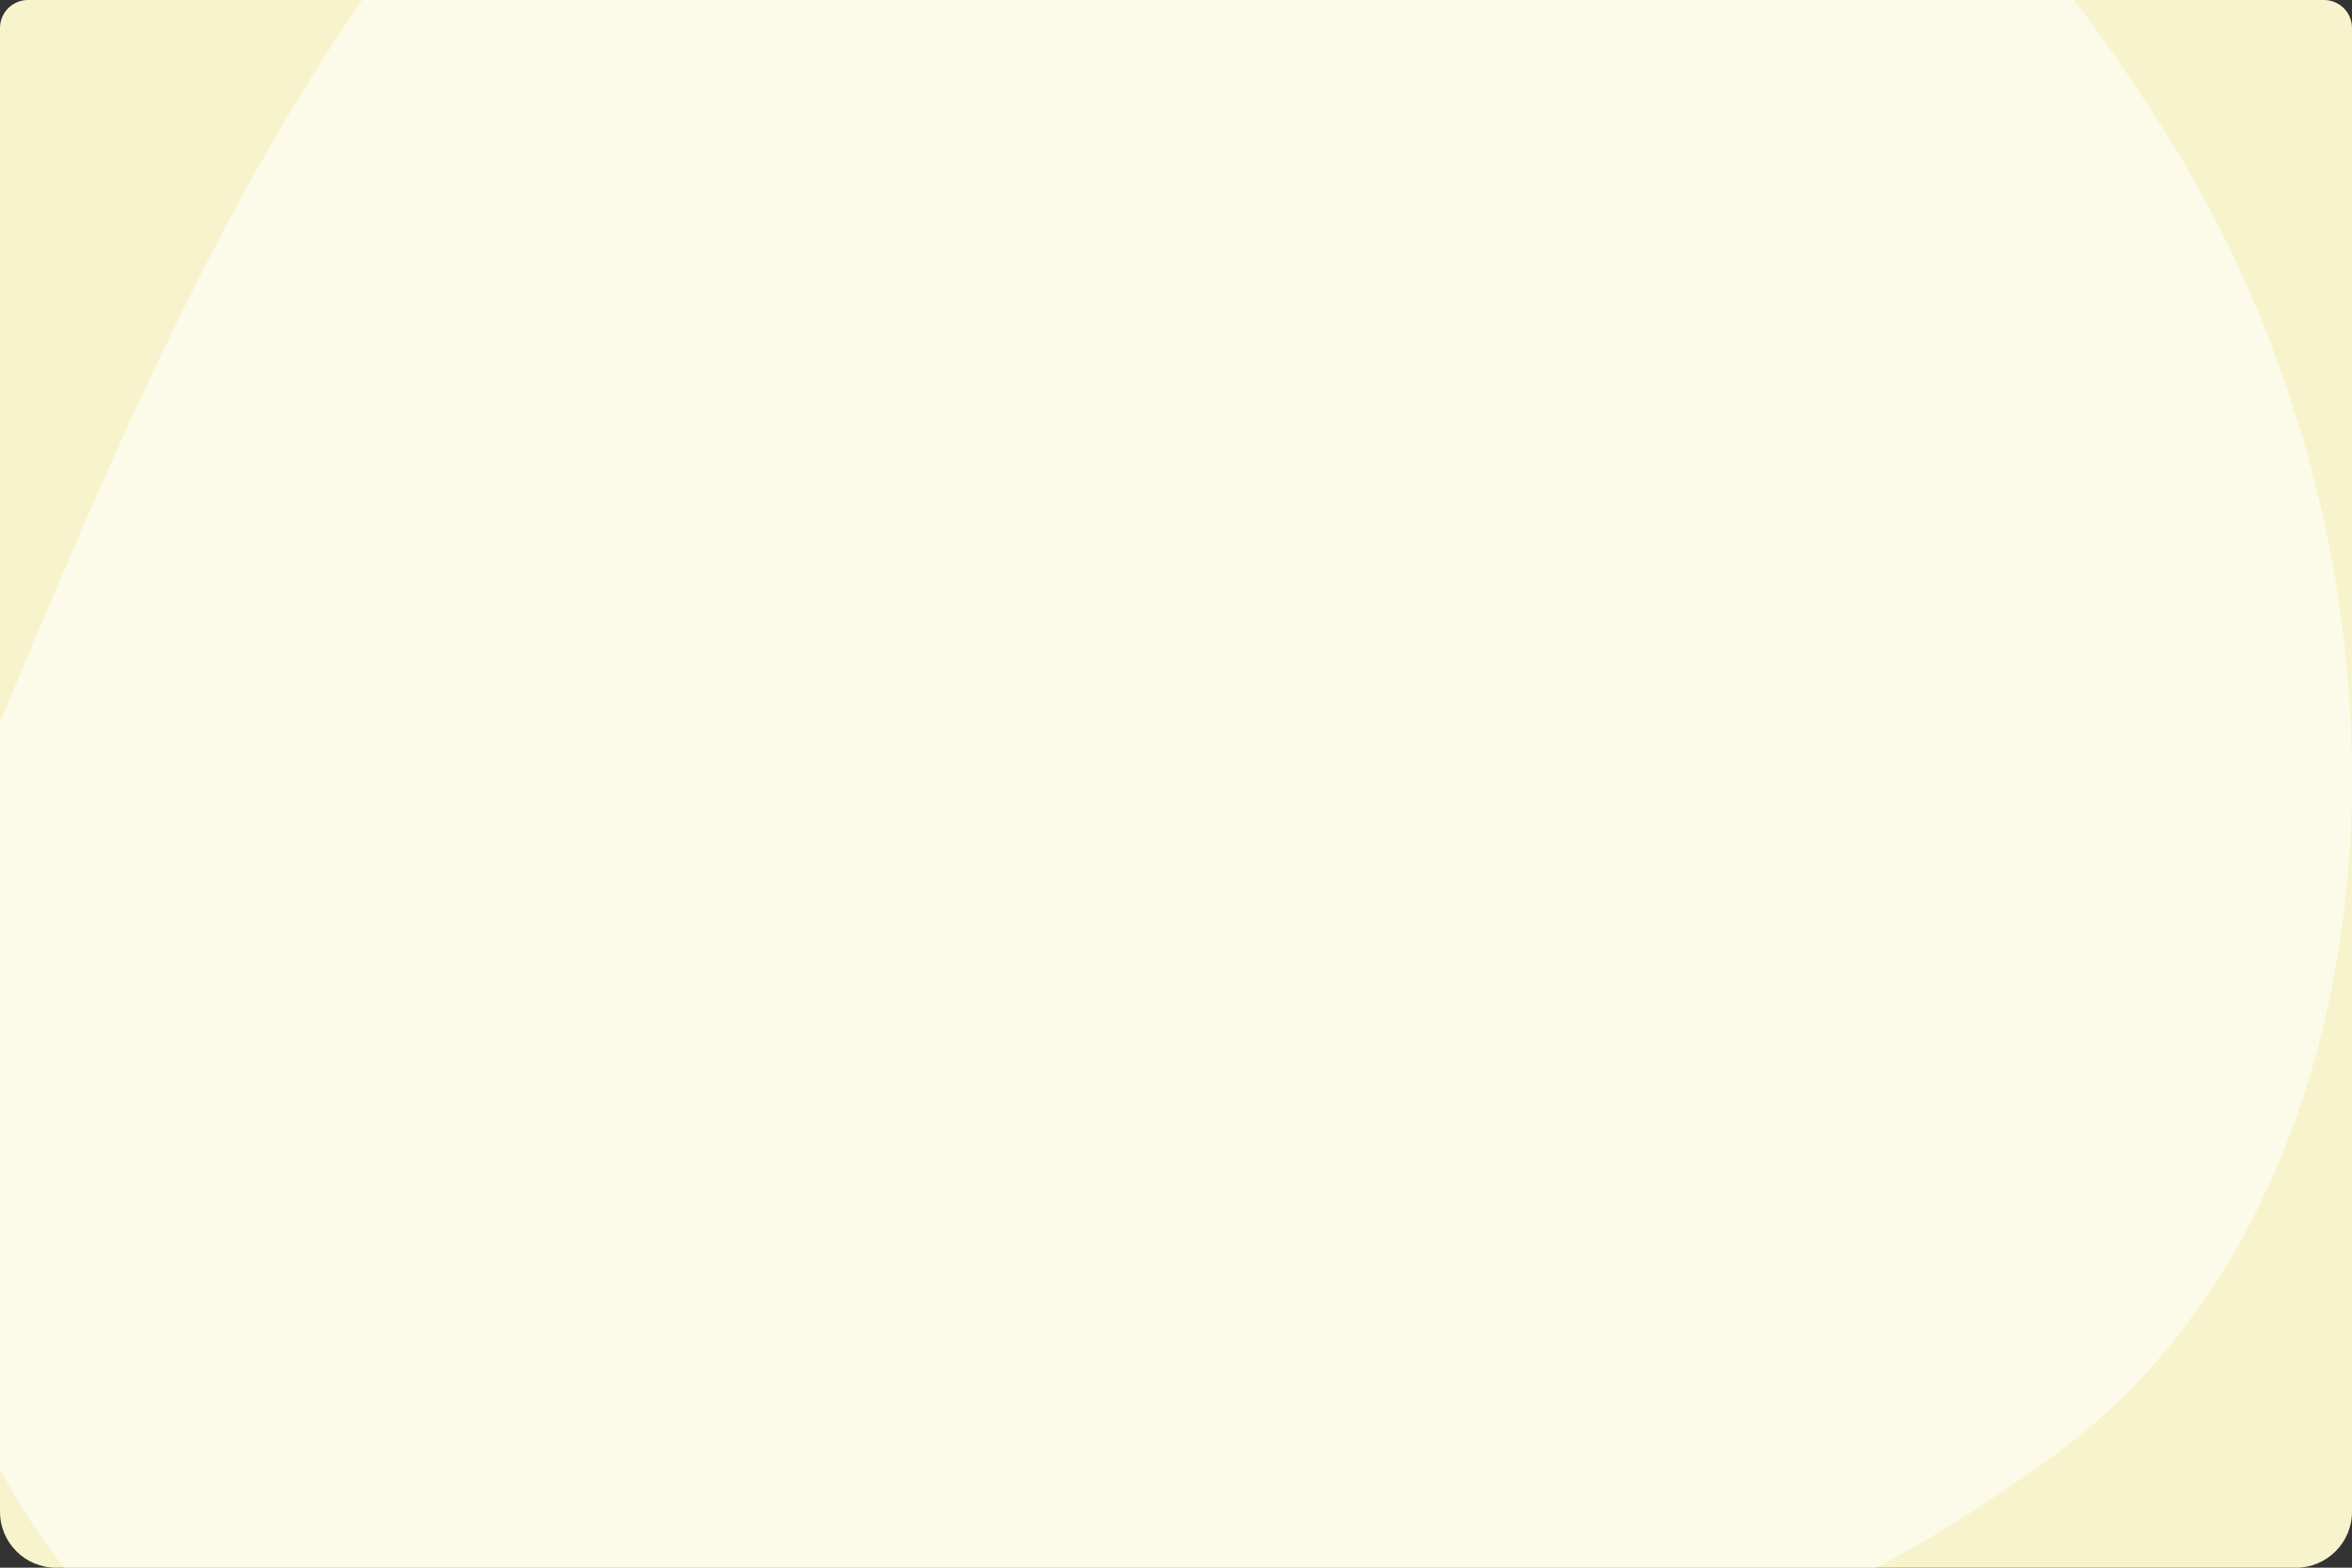 <svg width="672" height="448" viewBox="0 0 672 448" fill="none" xmlns="http://www.w3.org/2000/svg">
<rect x="0" y="0" width="672" height="448" fill="#333333" stroke="none"/>
<g clip-path="url(#clip0_3042_6098)">
<path d="M0 8C0 3.582 3.582 0 8 0H664C668.418 0 672 3.582 672 8V432C672 440.837 664.837 448 656 448H16C7.163 448 0 440.837 0 432V8Z" fill="#F7F4CD"/>
<path opacity="0.8" d="M438.441 -126.741C438.441 -126.741 322.387 -173.461 210.573 -105.311C98.754 -37.161 44.264 101.638 -2.68 212.756C-49.624 323.874 -19.307 438.537 68.006 492.367C155.312 546.197 212.618 470.757 333.678 469.564C454.745 468.378 487.67 487.782 586.819 415.914C685.973 344.045 700.917 169.715 619.237 38.773C537.564 -92.163 438.441 -126.741 438.441 -126.741Z" fill="#FDFCF0"/>
</g>
<defs>
<clipPath id="clip0_3042_6098">
<path d="M0 8C0 3.582 3.582 0 8 0H664C668.418 0 672 3.582 672 8V432C672 440.837 664.837 448 656 448H16C7.163 448 0 440.837 0 432V8Z" fill="white"/>
</clipPath>
</defs>
</svg>
